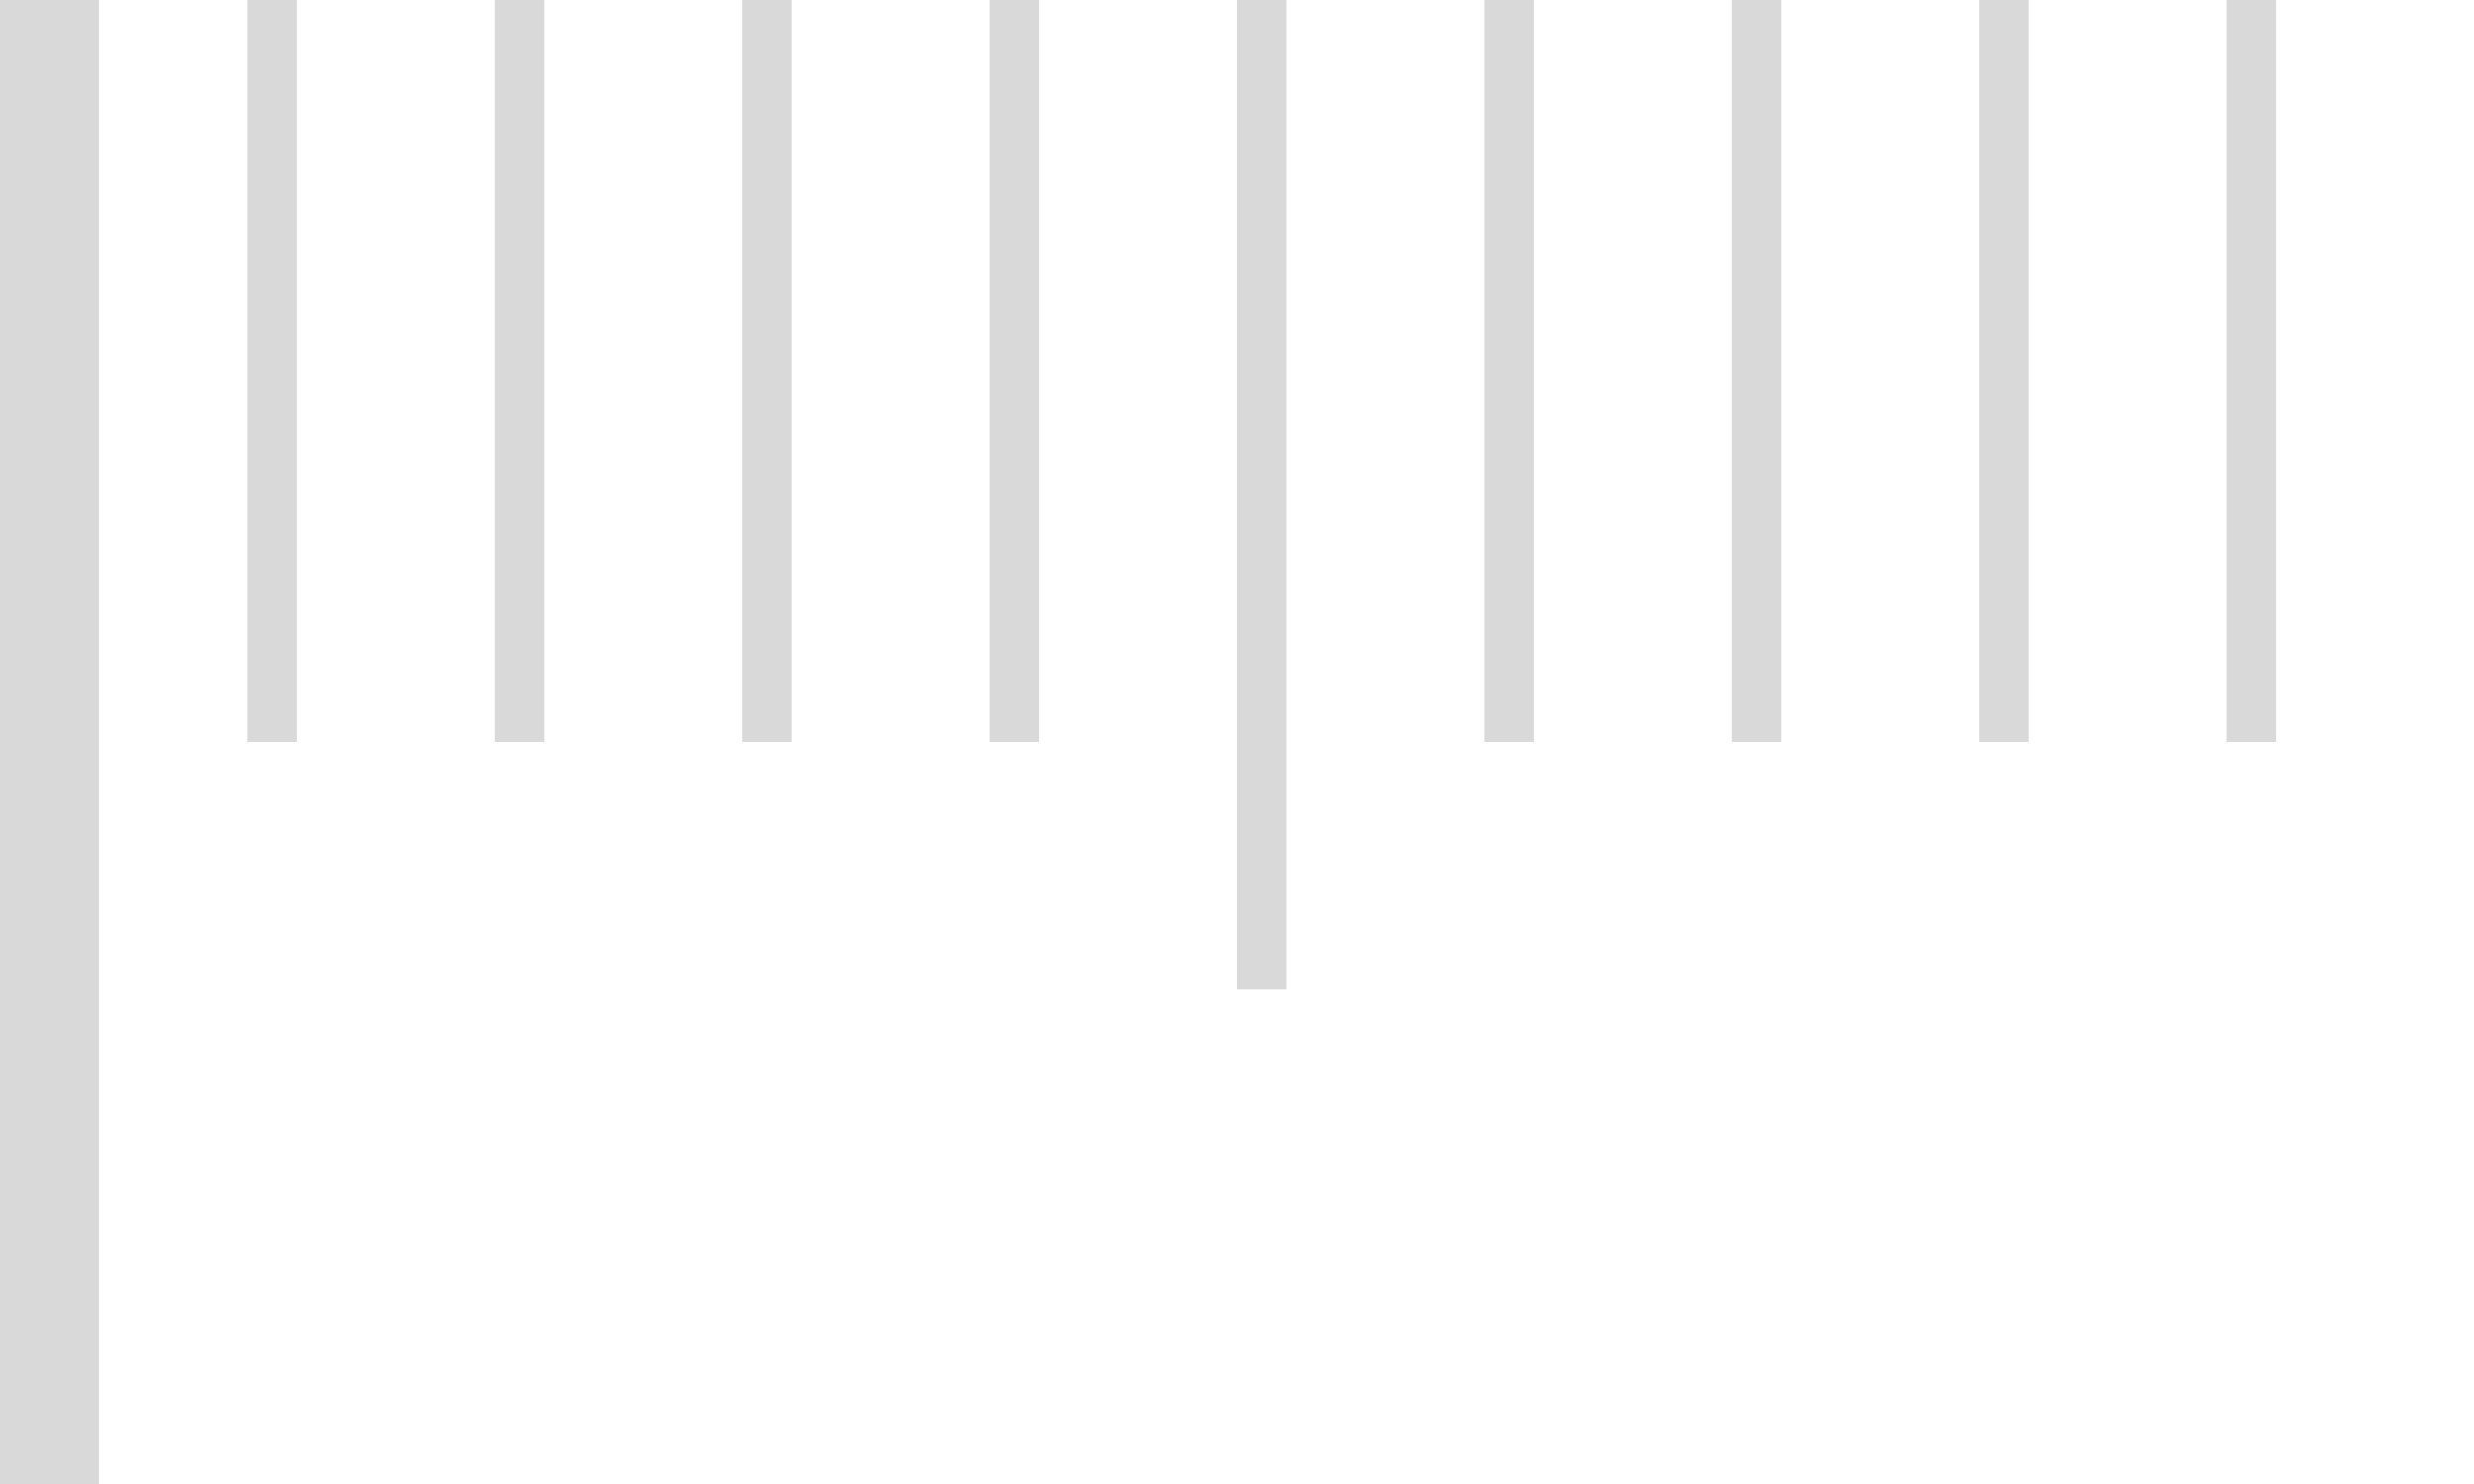 <?xml version="1.0" encoding="utf-8"?>
<!-- Generator: Adobe Illustrator 19.2.1, SVG Export Plug-In . SVG Version: 6.00 Build 0)  -->
<svg version="1.1" id="Layer_1" xmlns="http://www.w3.org/2000/svg" xmlns:xlink="http://www.w3.org/1999/xlink" x="0px" y="0px"
	 viewBox="0 0 100 60" style="enable-background:new 0 0 100 60;" xml:space="preserve">
<rect style="opacity:0.15;" width="4" height="60"/>
<rect x="10" style="opacity:0.15;" width="2" height="30"/>
<rect x="20" style="opacity:0.15;" width="2" height="30"/>
<rect x="30" style="opacity:0.15;" width="2" height="30"/>
<rect x="40" style="opacity:0.15;" width="2" height="30"/>
<rect x="50" style="opacity:0.15;" width="2" height="40"/>
<rect x="60" style="opacity:0.15;" width="2" height="30"/>
<rect x="70" style="opacity:0.15;" width="2" height="30"/>
<rect x="80" style="opacity:0.15;" width="2" height="30"/>
<rect x="90" style="opacity:0.15;" width="2" height="30"/>
</svg>
